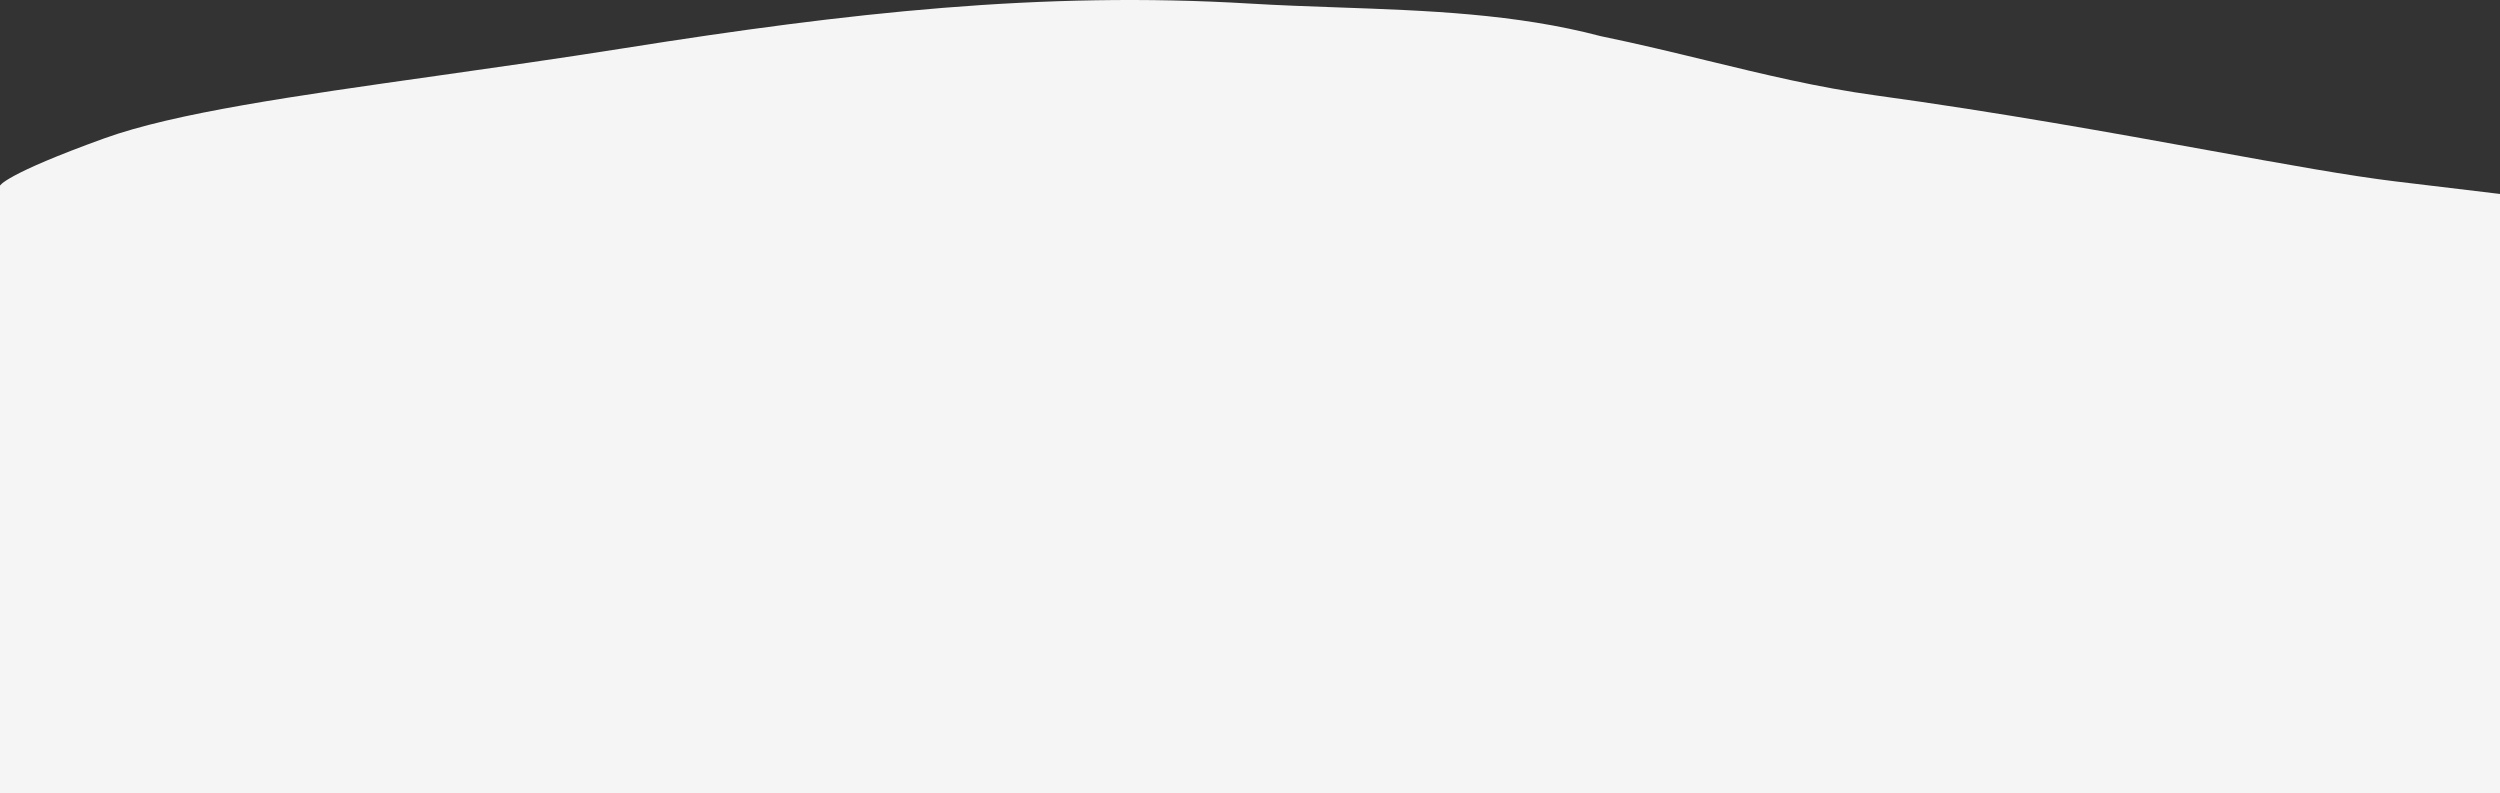 <svg width="1024" height="325" fill="none" xmlns="http://www.w3.org/2000/svg"><rect width="100%" height="100%" fill="#333333" stroke="none"/><path fill-rule="evenodd" clip-rule="evenodd" d="M42.667 56.686C1.725 71.483 0 76.036 0 76.036V325h1024V79.447l-42.667-5.123c-18.996-2.28-45.182-7.032-76.486-12.713C865.841 54.533 818.89 46.012 768 39.033c-23.368-3.204-45.386-8.545-68.415-14.132-14.088-3.417-28.555-6.927-43.941-10.095-34.911-9.209-71.232-10.49-107.44-11.766-12.1-.427-24.187-.853-36.204-1.574-85.333-5.123-164.622 3.717-256 18.216-26.903 4.269-52.907 7.949-77.255 11.395-58.352 8.257-107.19 15.169-136.078 25.61z" fill="#F5F5F5"/></svg>